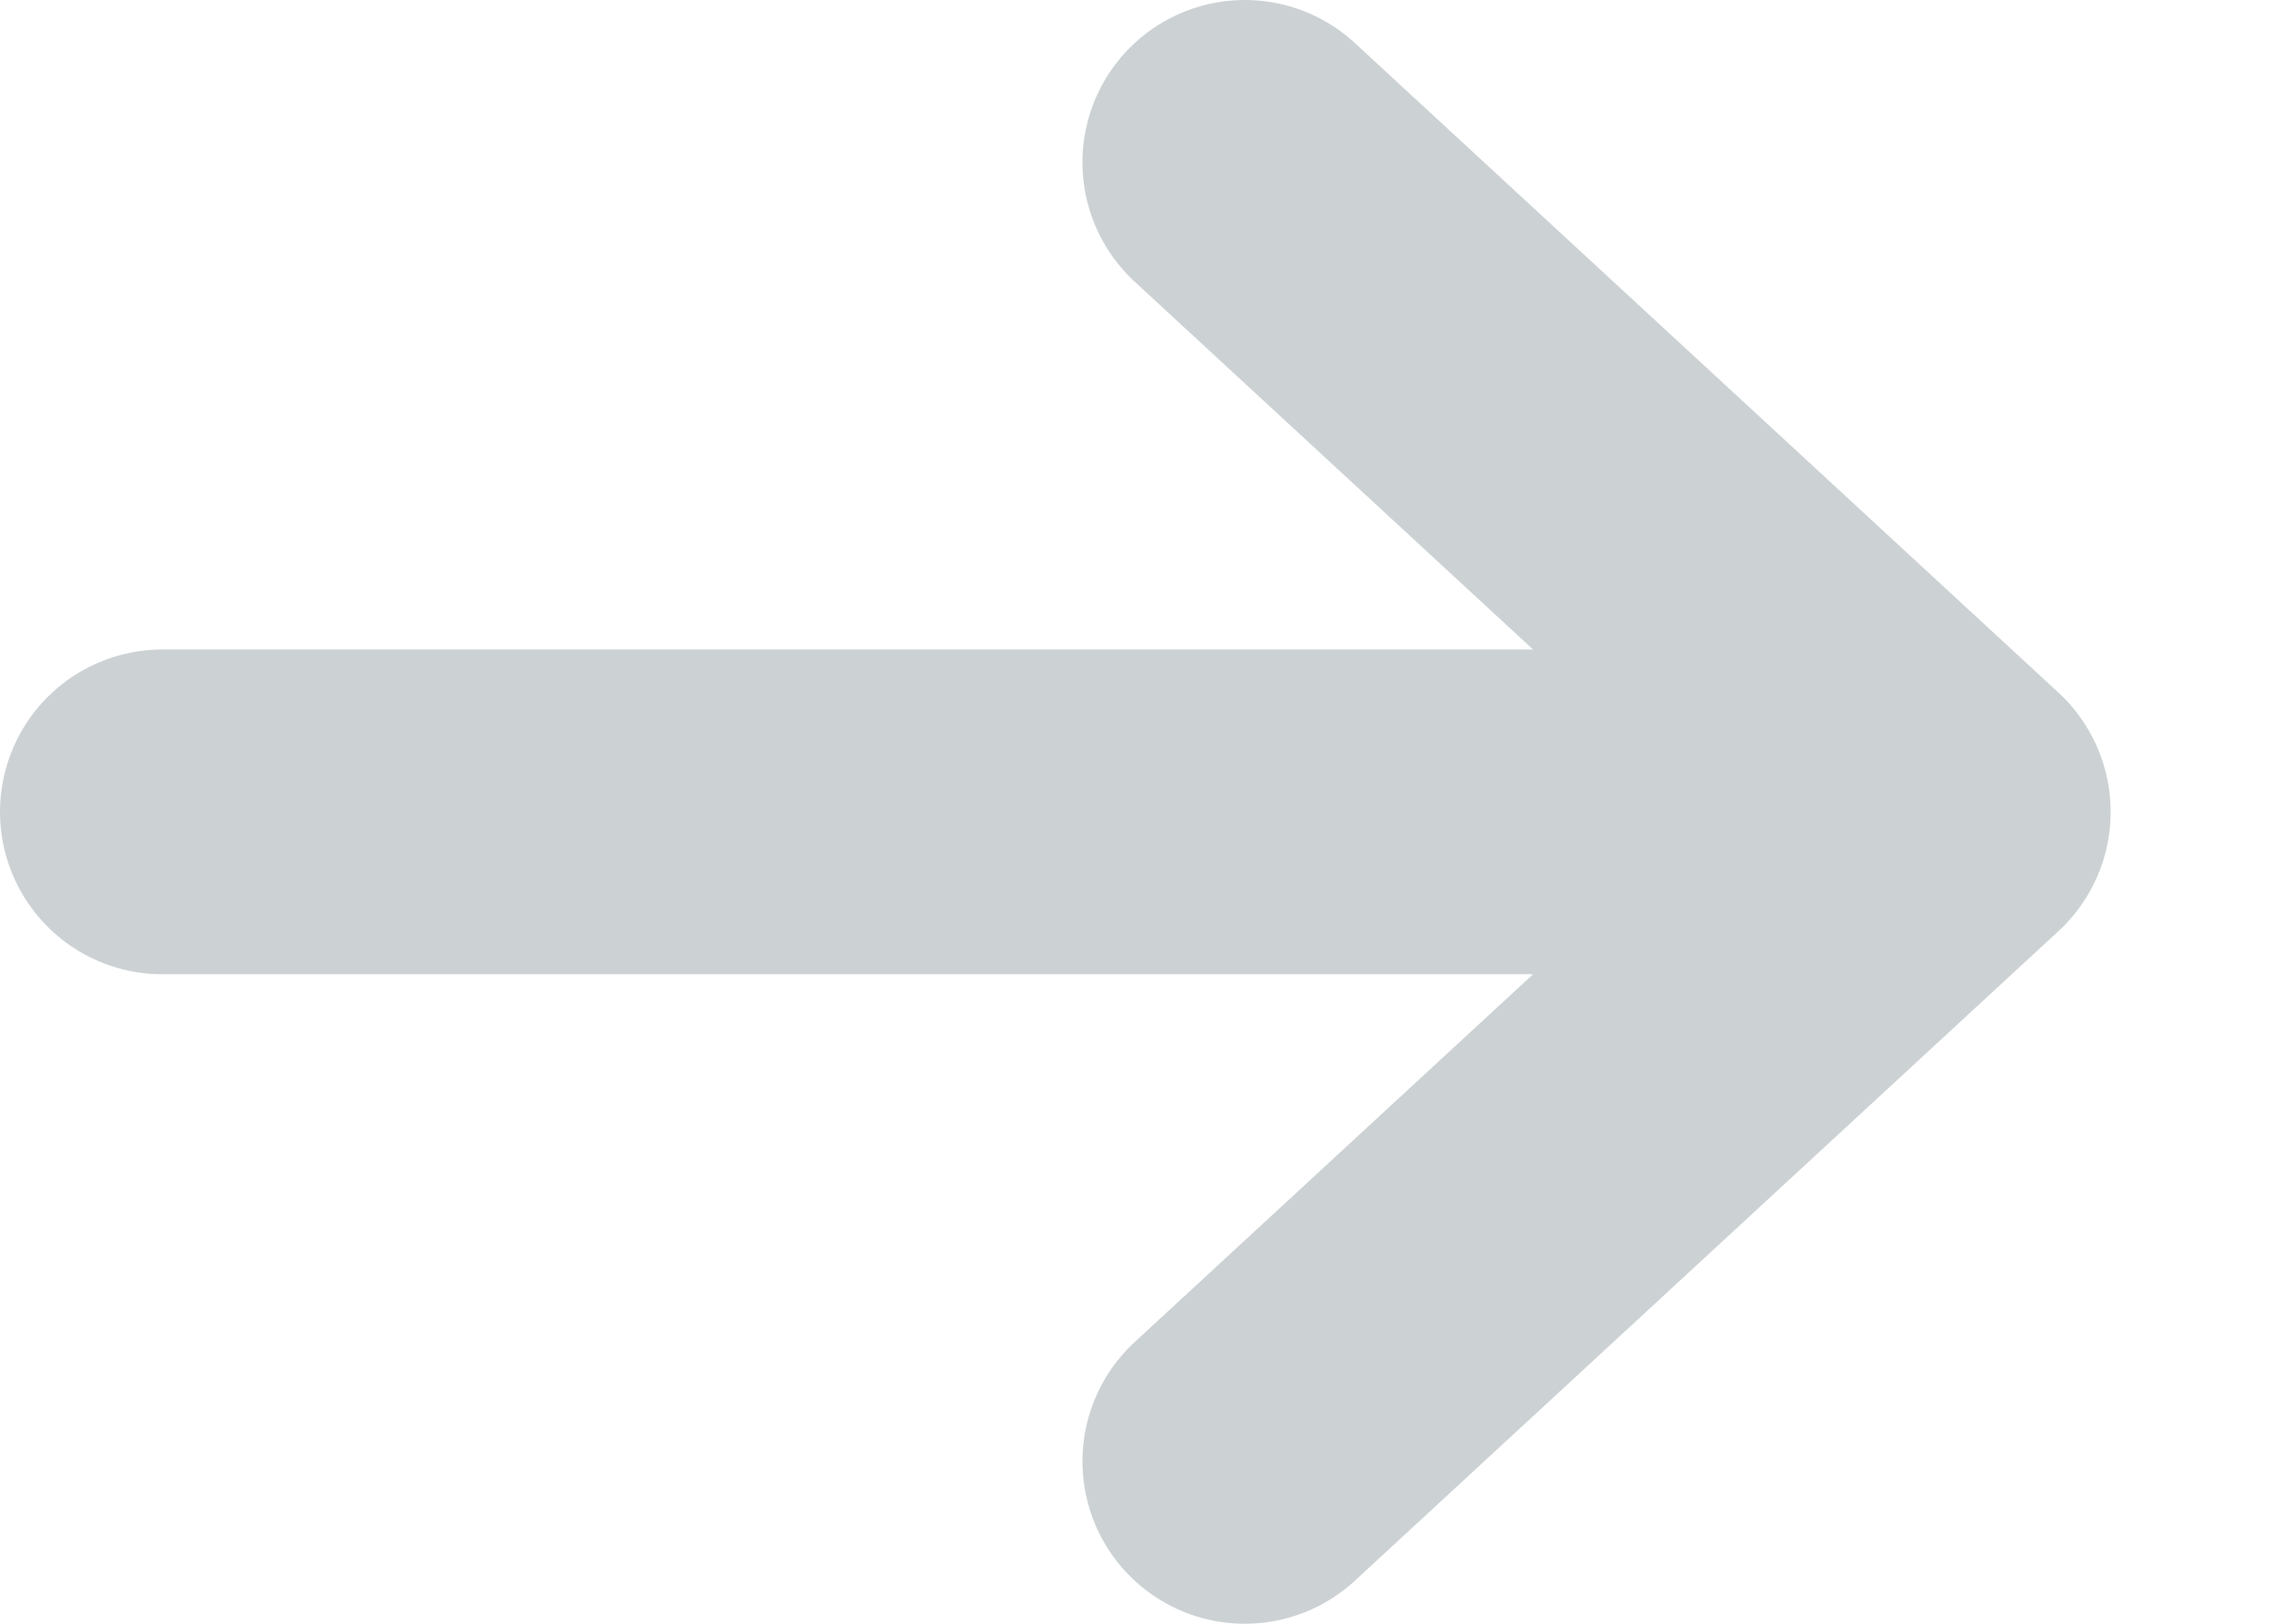 <svg width="14" height="10" viewBox="0 0 14 10" fill="none" xmlns="http://www.w3.org/2000/svg">
<path d="M1 5H12M12 5L7.667 9M12 5L7.667 1" stroke="#CCD2D4" stroke-width="2" stroke-linecap="round"/>
</svg>
